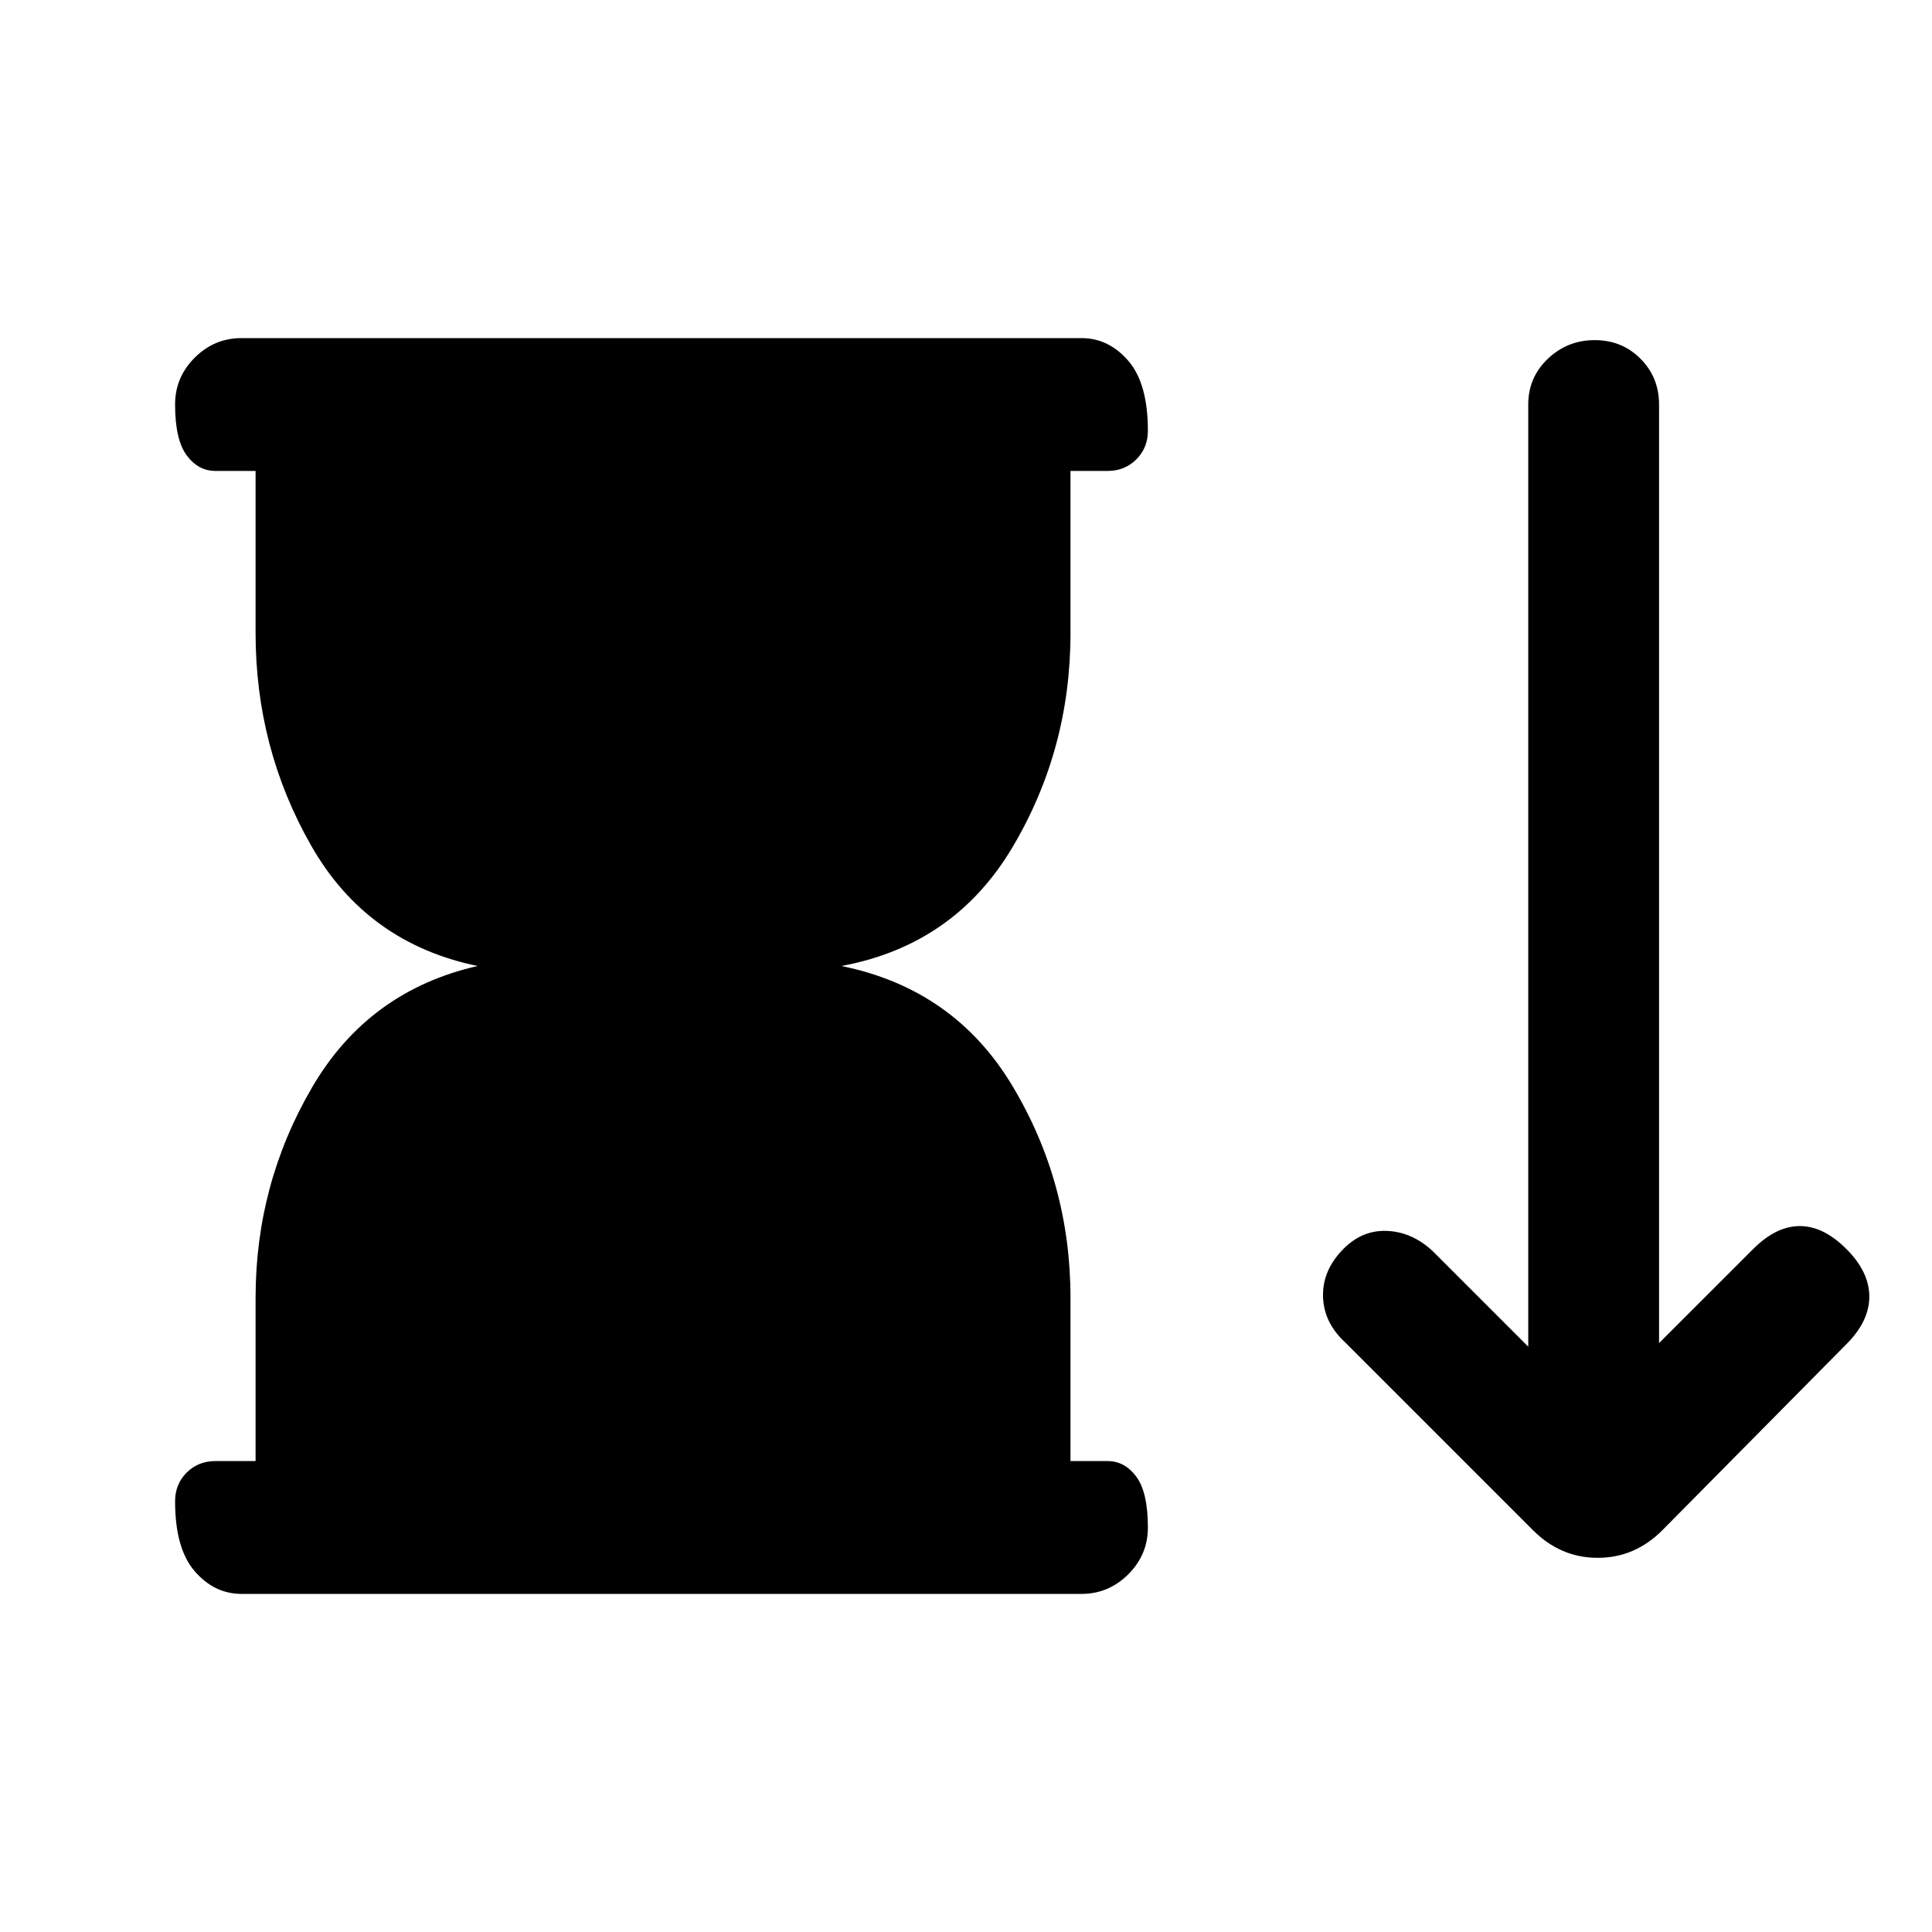 <svg xmlns="http://www.w3.org/2000/svg" height="24" viewBox="0 -960 960 960" width="24"><path d="m761.77-199.62-93.46-93.46q-10.39-9.61-10.89-22.27-.5-12.65 9.12-23.03 9.61-10.39 22.27-10 12.65.38 23.04 10l47.53 47.53V-759q0-13.5 9.76-22.75t23.27-9.25q13.51 0 22.74 9.25 9.23 9.25 9.23 22.75v466.38l46.77-46.76q11.39-11.39 23.16-11.39t23.15 11.39q11.39 11.38 11.39 23.65 0 12.27-11.39 23.65L826-199.62q-13.69 13.7-32.12 13.7-18.42 0-32.11-13.7ZM127-234v-81.15q0-56.39 28-104.43 28-48.04 82.31-60.42-55.08-11.38-82.69-59.81Q127-588.23 127-645.38V-726h-20q-8.5 0-14.25-7.76T87-759.03q0-13.51 9.75-23.24Q106.5-792 120-792h417.38q13.5 0 23.25 11.26t9.75 34.77q0 8.51-5.75 14.24T550.38-726h-18.46v80.62q0 57.92-28.88 106.46-28.89 48.54-84.96 58.92 56.07 11.38 84.96 59.54 28.88 48.15 28.88 105.31V-234h18.46q8.5 0 14.25 7.76t5.75 25.27q0 13.51-9.75 23.24-9.75 9.73-23.25 9.73H120q-13.5 0-23.25-11.26T87-214.03q0-8.51 5.75-14.24T107-234h20Z"/></svg>